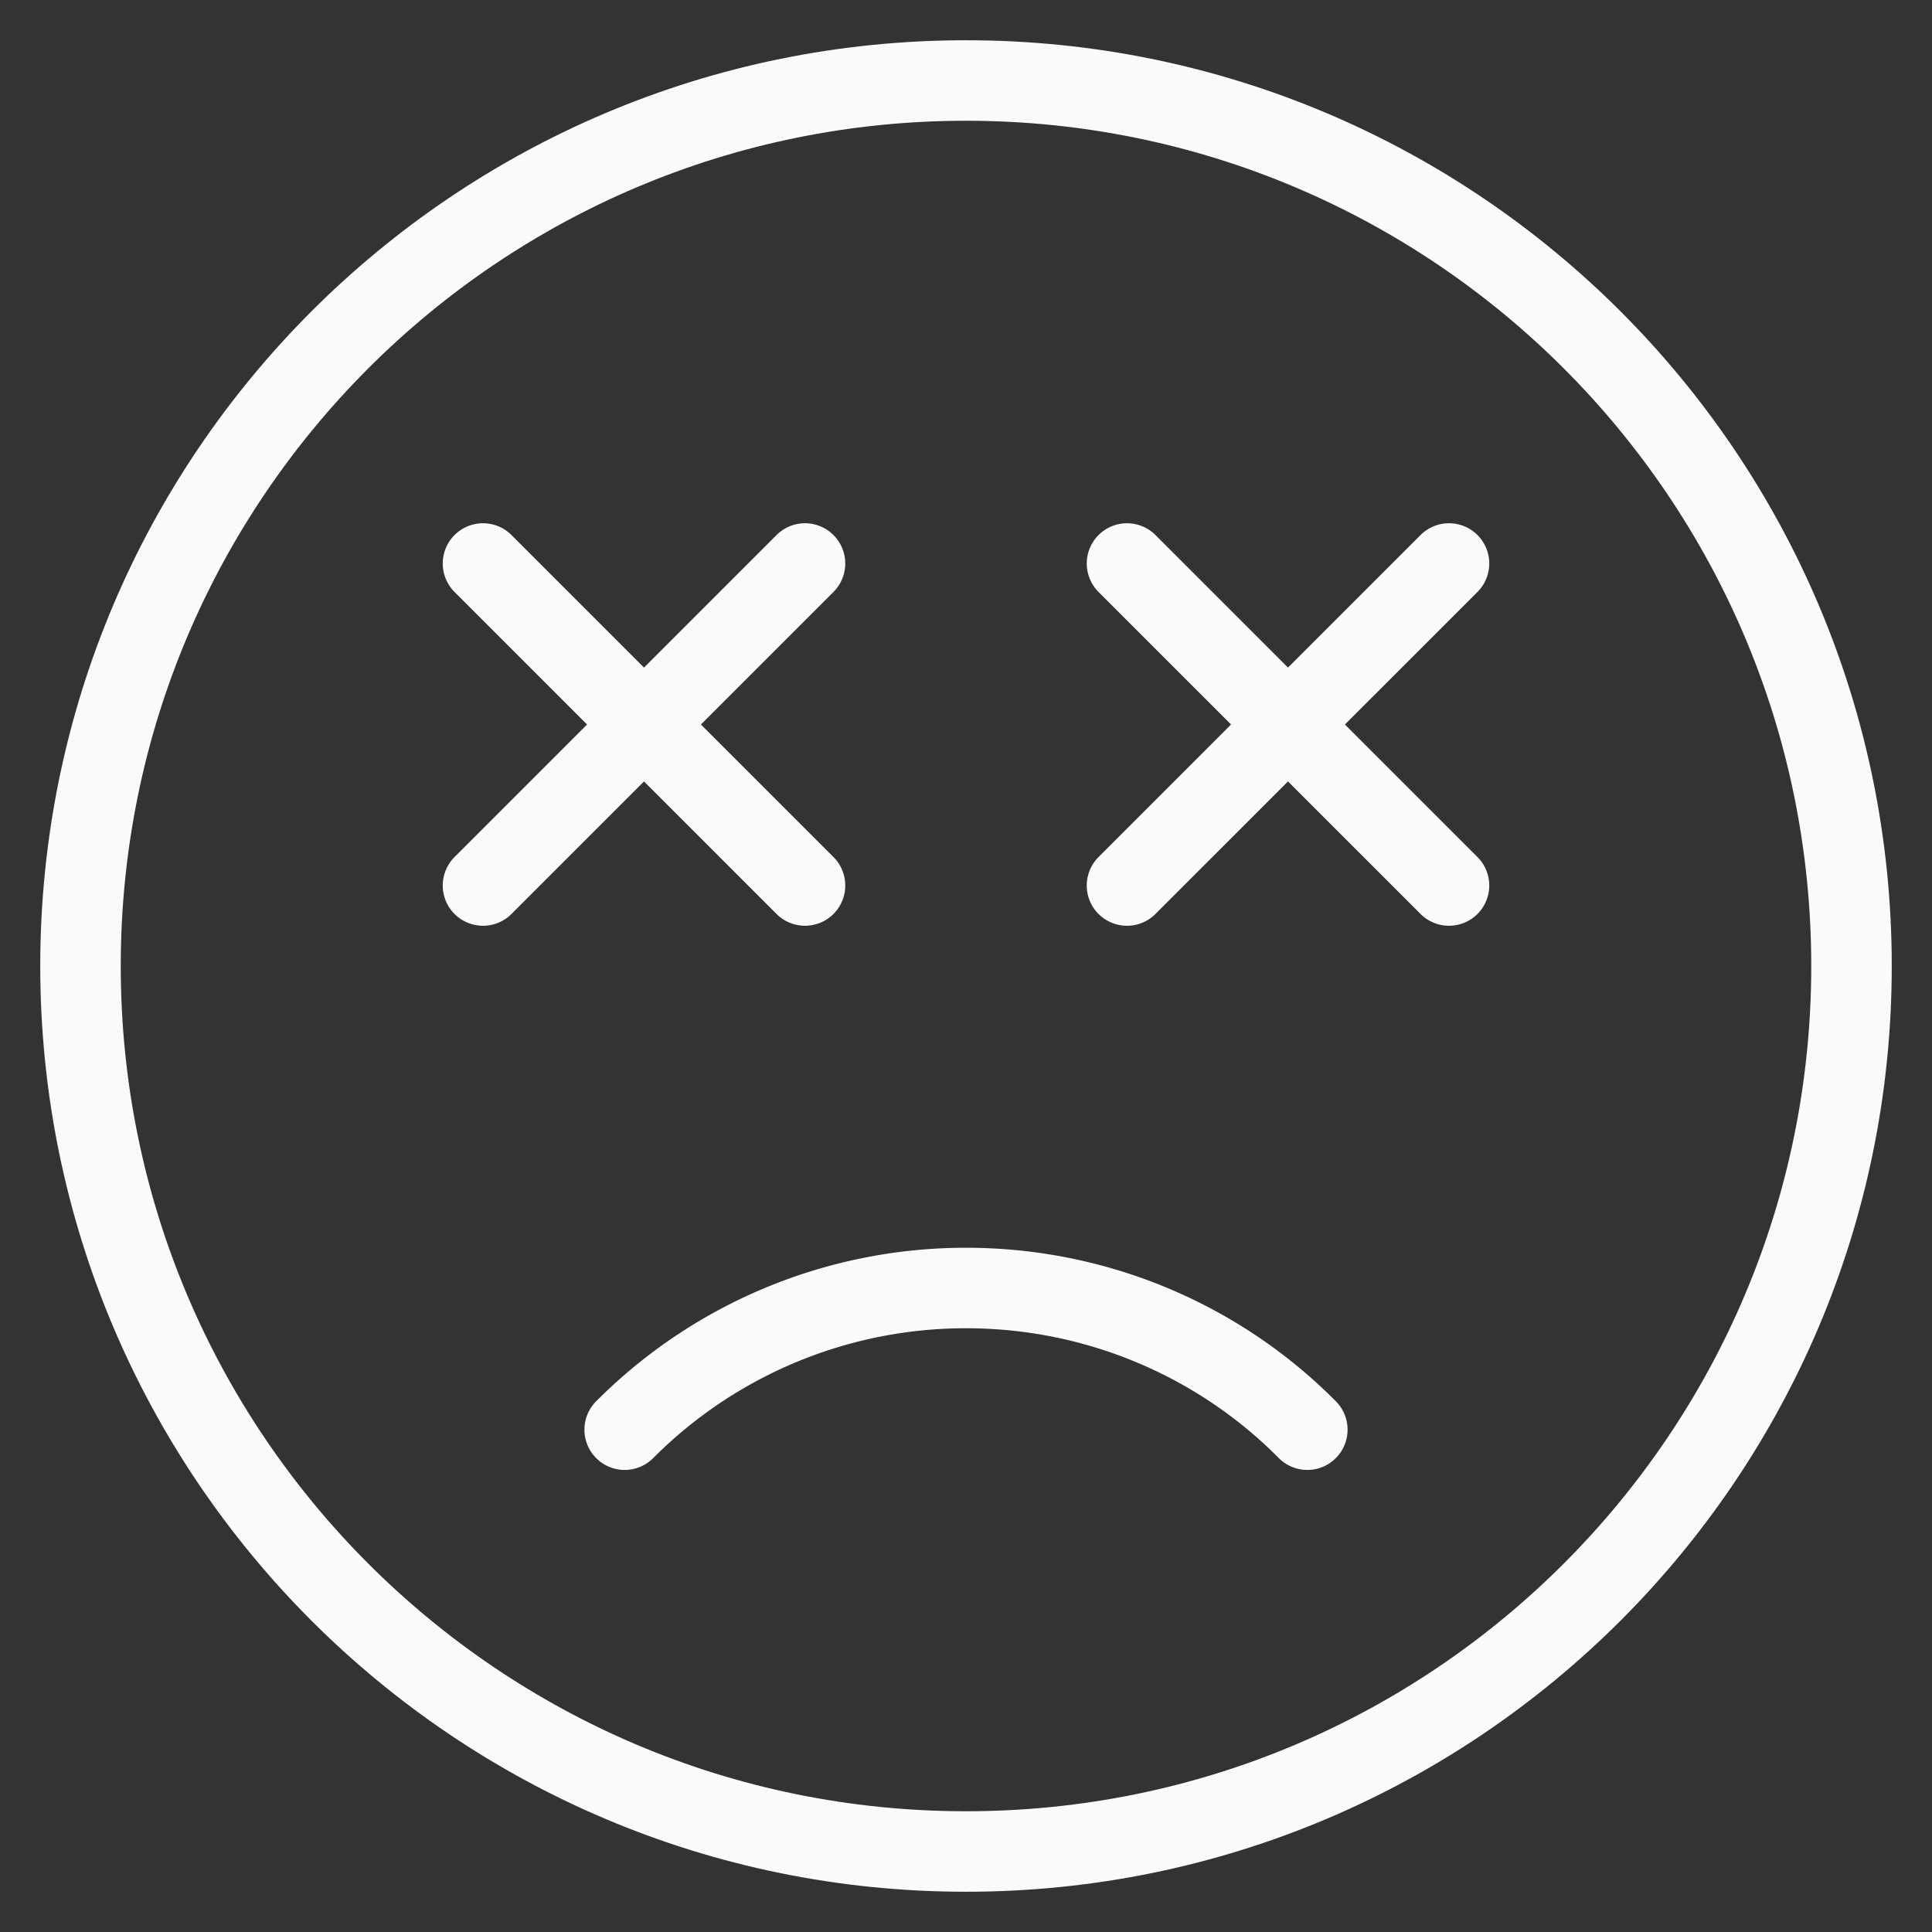 <svg width="24" height="24" fill="none" xmlns="http://www.w3.org/2000/svg"><rect width="100%" height="100%" fill="#333333" stroke="none"/><path d="M12 23c6.075 0 11-4.925 11-11S18.075 1 12 1 1 5.925 1 12s4.925 11 11 11z" stroke="#fafafa" stroke-miterlimit="10" stroke-linecap="round" stroke-linejoin="round"/><path d="M7.76 17.76A5.98 5.98 0 0112 16c1.65 0 3.16.67 4.24 1.76M6 11l2-2-2-2M18 11l-2-2 2-2M10 11L8 9l2-2M14 7l2 2-2 2" stroke="#fafafa" stroke-miterlimit="10" stroke-linecap="round" stroke-linejoin="round"/></svg>